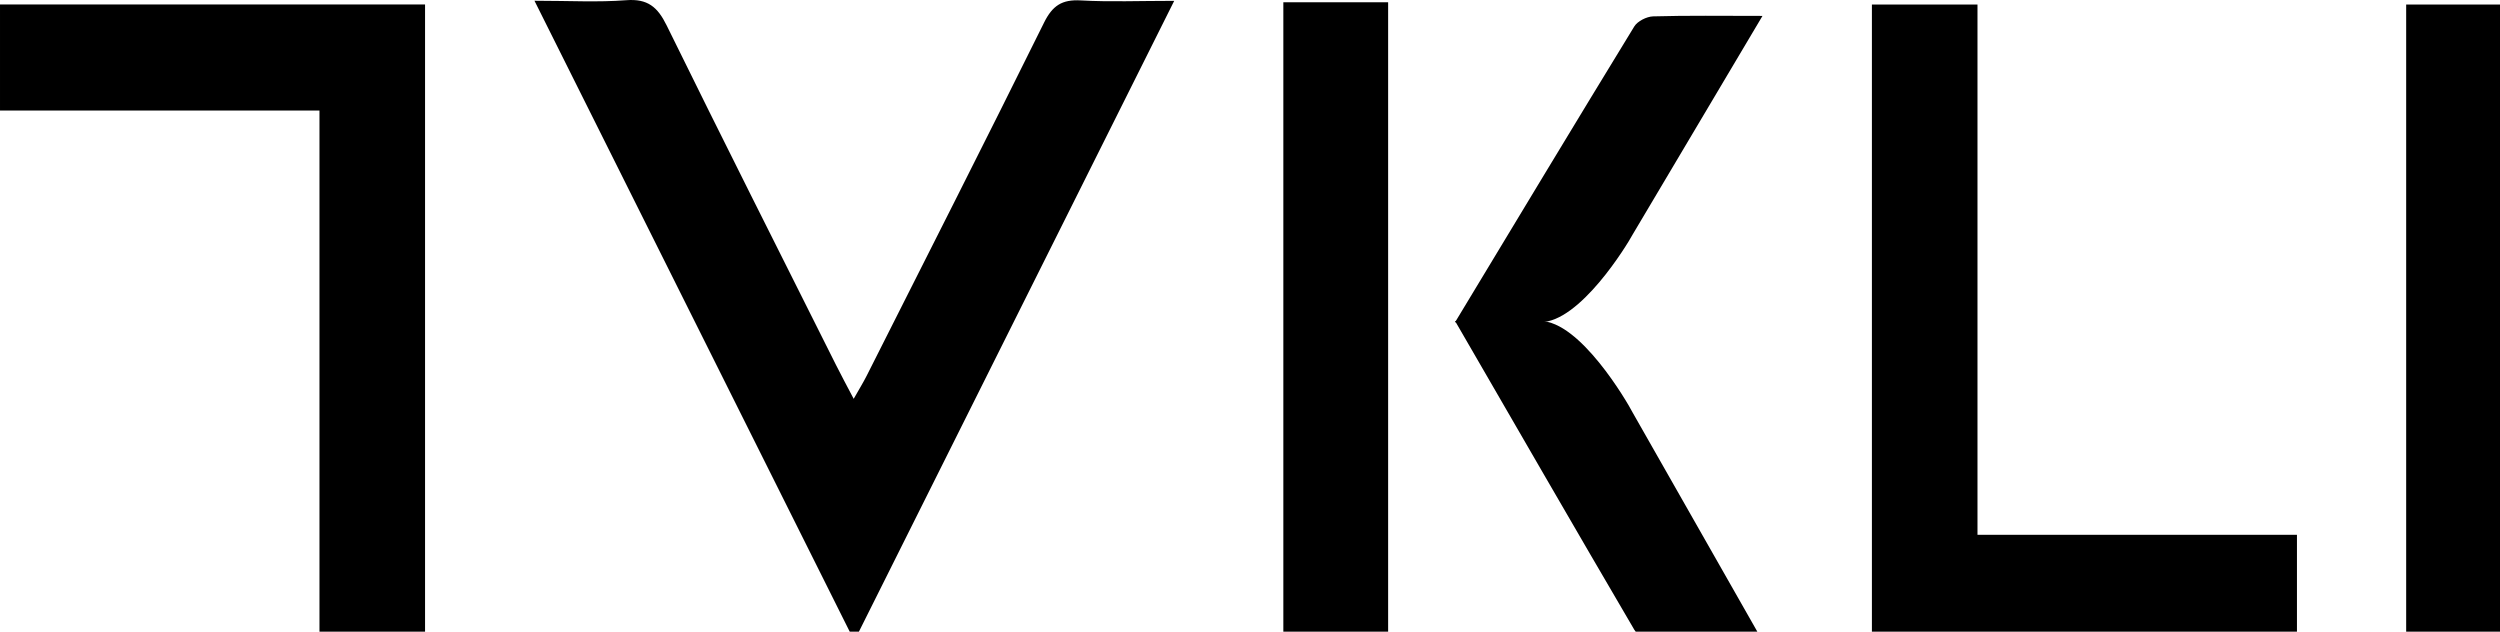 <?xml version="1.0" encoding="utf-8"?>
<!-- Generator: Adobe Illustrator 17.0.0, SVG Export Plug-In . SVG Version: 6.00 Build 0)  -->
<!DOCTYPE svg PUBLIC "-//W3C//DTD SVG 1.1//EN" "http://www.w3.org/Graphics/SVG/1.1/DTD/svg11.dtd">
<svg version="1.1" id="Layer_1" xmlns="http://www.w3.org/2000/svg" xmlns:xlink="http://www.w3.org/1999/xlink" x="0px" y="0px"
	 width="467px" height="118px" viewBox="0 0 467 118" enable-background="new 0 0 467 118" xml:space="preserve">
<g>
	<g>
		<path d="M349.671,119.713c0-39.692,0-79.126,0-118.873c6.473,0,12.731,0,19.723,0c0,32.741,0,65.595,0,99.063
			c20.295,0,39.874,0,59.677,0c0,6.895,0,13.171,0,19.81C402.764,119.713,376.519,119.713,349.671,119.713z"/>
		<path d="M449.473,0.851c6.773,0,13.044,0,19.575,0c0,39.668,0,79.058,0,118.861c-6.478,0-12.846,0-19.575,0
			C449.473,80.169,449.473,40.668,449.473,0.851z"/>
		<path d="M79.4,0.839c0,39.692,0,79.126,0,118.873c-6.473,0-12.731,0-19.723,0c0-32.741,0-65.595,0-99.063
			c-20.295,0-39.874,0-59.677,0c0-6.895,0-13.171,0-19.81C26.307,0.839,52.551,0.839,79.4,0.839z"/>
		<path d="M99.838,0.14c6.488,0,11.837,0.31,17.131-0.101c4-0.31,5.865,1.253,7.559,4.702c10.411,21.201,21.052,42.289,31.626,63.41
			c0.948,1.895,1.959,3.758,3.315,6.35c1.05-1.857,1.786-3.04,2.411-4.279c11.085-21.983,22.23-43.936,33.151-66
			c1.568-3.169,3.351-4.343,6.841-4.145c5.439,0.307,10.908,0.081,17.472,0.081c-20.024,40.061-39.651,79.33-59.757,119.555
			C139.536,79.587,119.897,40.284,99.838,0.14z"/>
		<g>
			<g>
				<path d="M304.993,77.091c0,0,15.811,27.782,24.24,42.595c-7.493,0-13.965,0.102-20.427-0.091
					c-1.217-0.036-2.921-0.941-3.52-1.961c-11.081-18.903-22.028-37.884-33.479-57.669c5.834,0,10.888-0.048,15.94,0.01
					C295.12,59.974,303.933,75.013,304.993,77.091"/>
				<path d="M239.728,0.424c6.773,0,13.044,0,19.575,0c0,39.668,0,79.058,0,118.861c-6.478,0-12.846,0-19.575,0
					C239.728,79.741,239.728,40.24,239.728,0.424z"/>
			</g>
			<path d="M304.993,43.784c0,0,15.811-26.62,24.24-40.813c-7.493,0-13.965-0.098-20.427,0.087c-1.217,0.035-2.921,0.902-3.52,1.879
				c-11.081,18.112-22.028,36.299-33.479,55.257c5.834,0,10.888,0.046,15.94-0.009C295.12,60.185,303.933,45.775,304.993,43.784"/>
		</g>
	</g>
</g>
</svg>
